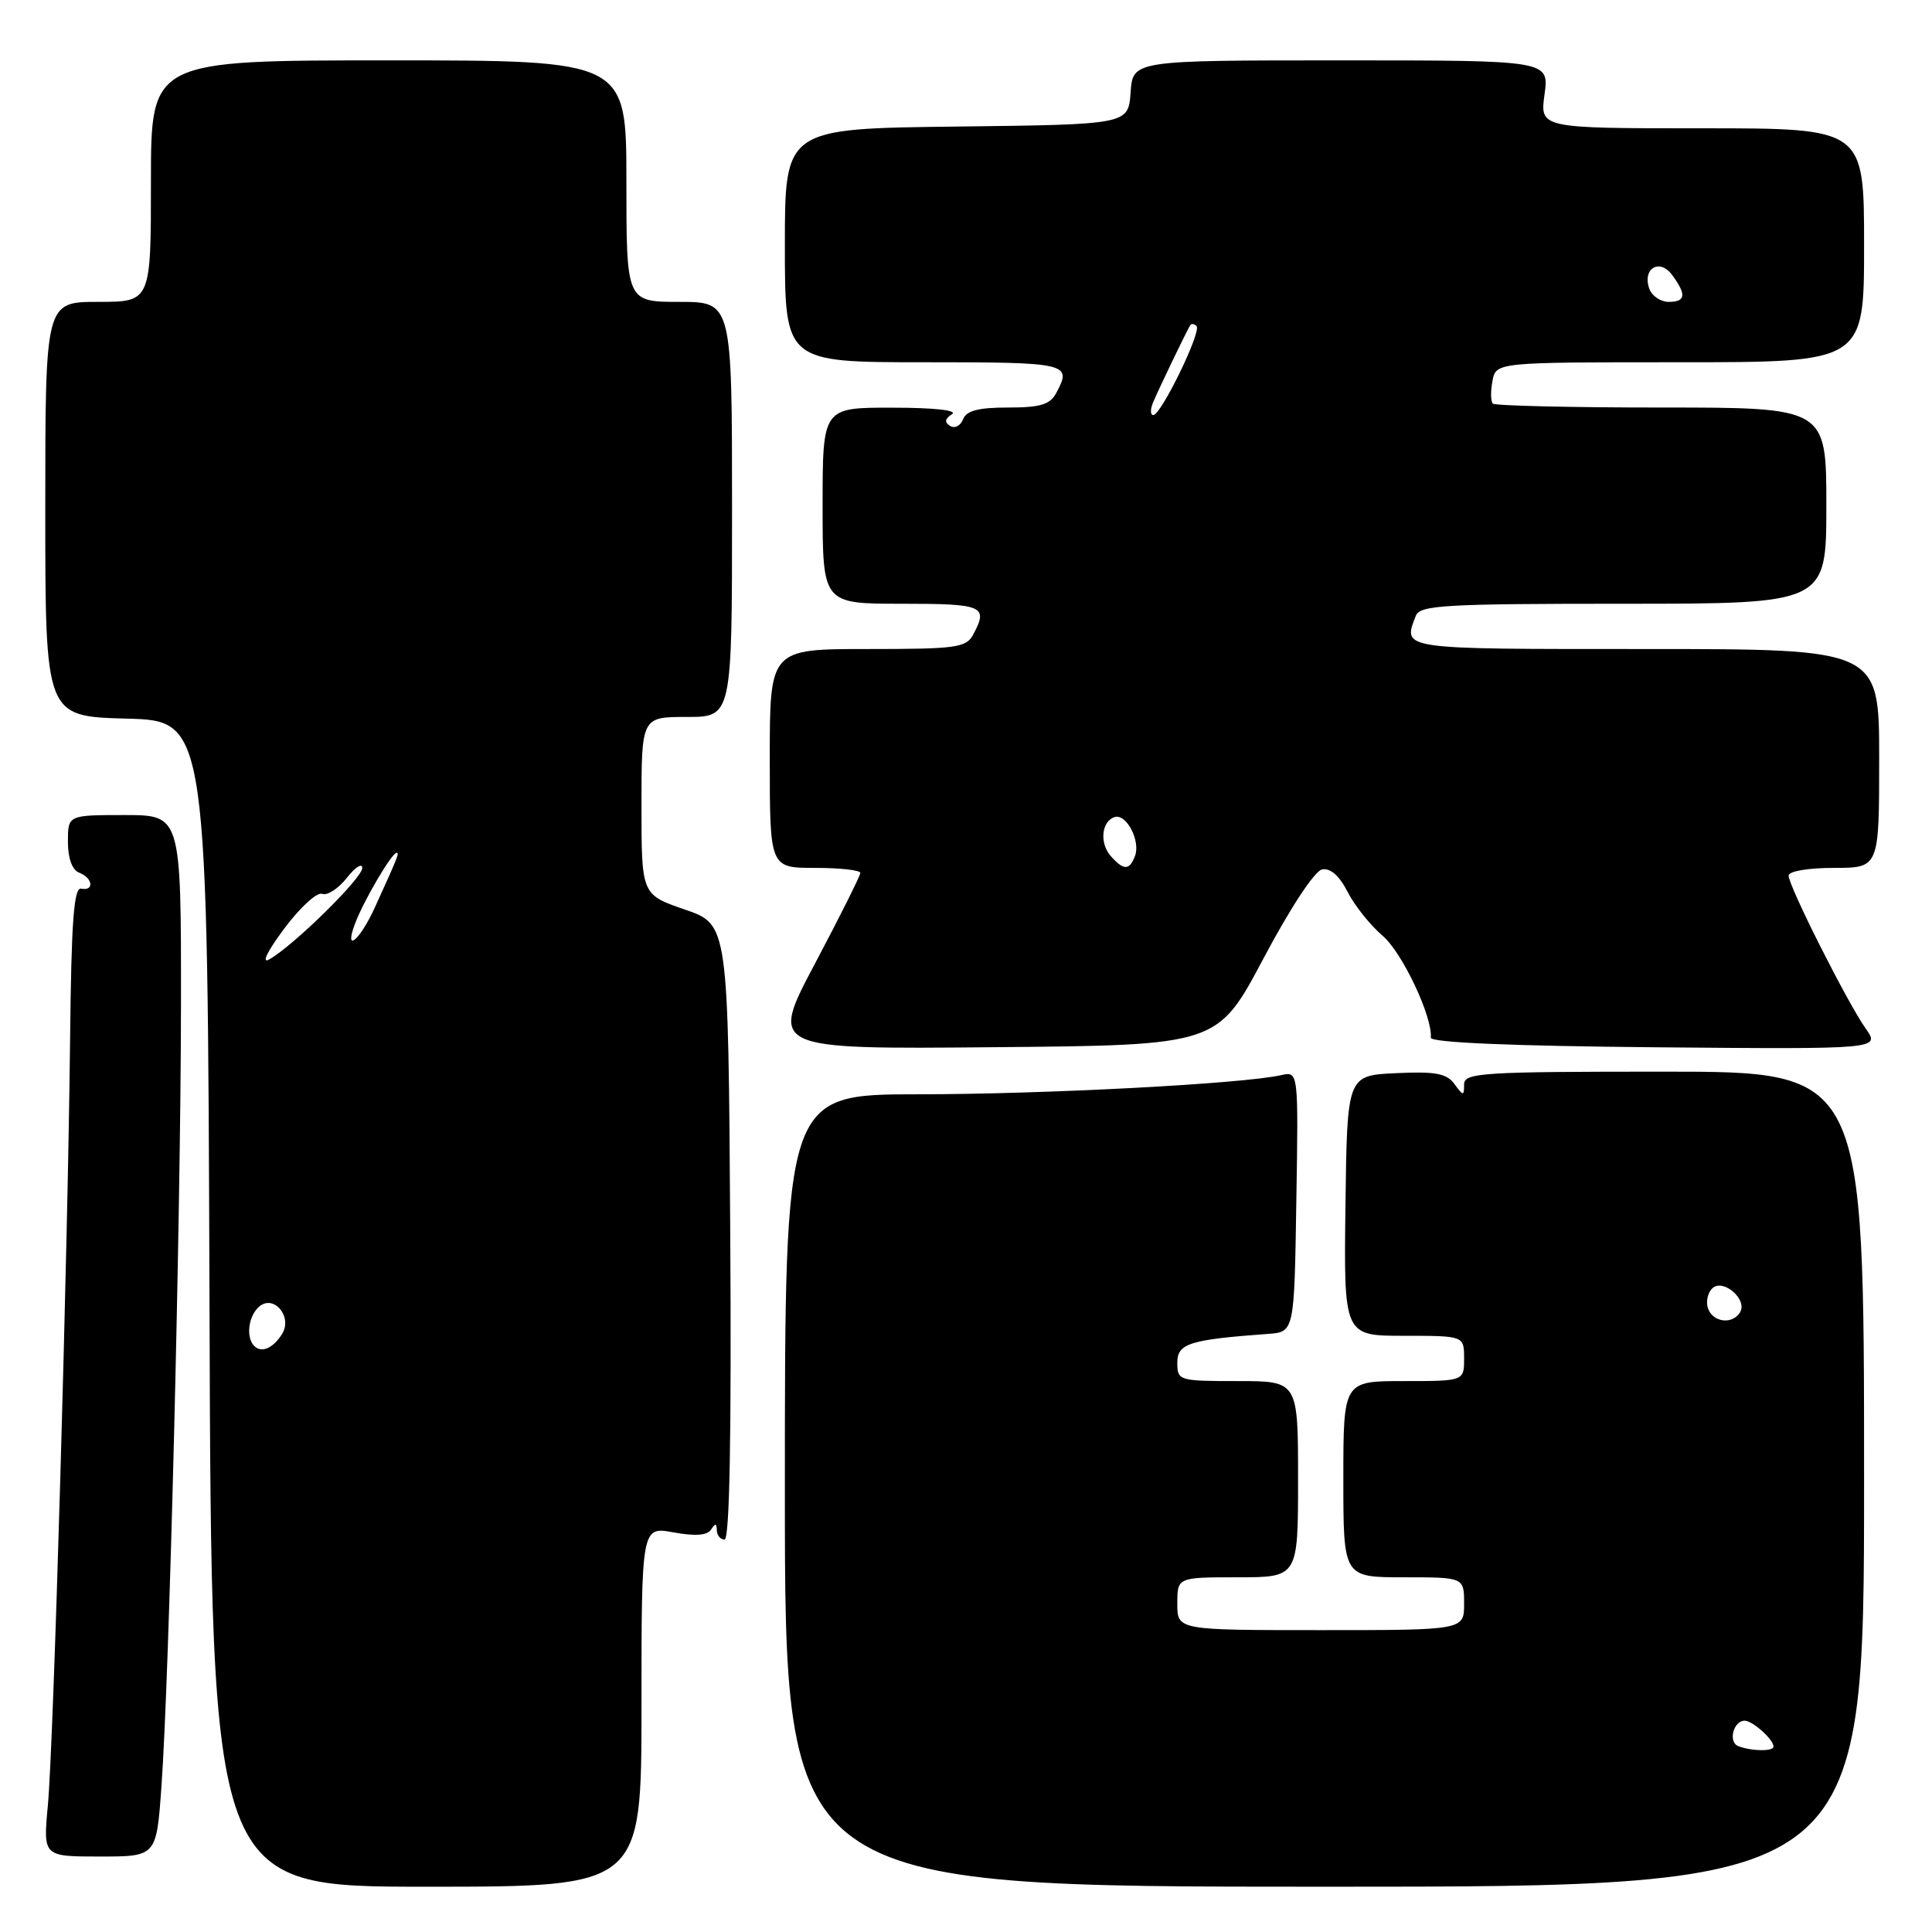 <?xml version="1.0" encoding="UTF-8" standalone="no"?>
<!DOCTYPE svg PUBLIC "-//W3C//DTD SVG 1.1//EN" "http://www.w3.org/Graphics/SVG/1.1/DTD/svg11.dtd" >
<svg xmlns="http://www.w3.org/2000/svg" xmlns:xlink="http://www.w3.org/1999/xlink" version="1.1" viewBox="0 0 256 256">
 <g >
 <path fill="currentColor"
d=" M 85.00 226.13 C 85.00 202.27 85.00 202.27 89.25 203.05 C 92.15 203.58 93.73 203.45 94.23 202.66 C 94.77 201.81 94.97 201.83 94.98 202.75 C 94.99 203.44 95.46 204.00 96.01 204.00 C 96.68 204.00 96.93 190.22 96.76 163.25 C 96.50 122.50 96.50 122.50 90.75 120.52 C 85.00 118.54 85.00 118.54 85.00 106.77 C 85.00 95.00 85.00 95.00 91.00 95.00 C 97.00 95.00 97.00 95.00 97.00 67.50 C 97.00 40.00 97.00 40.00 90.00 40.00 C 83.00 40.00 83.00 40.00 83.00 24.00 C 83.00 8.00 83.00 8.00 51.50 8.00 C 20.00 8.00 20.00 8.00 20.00 24.00 C 20.00 40.00 20.00 40.00 13.00 40.00 C 6.00 40.00 6.00 40.00 6.00 67.47 C 6.00 94.93 6.00 94.93 16.75 95.22 C 27.50 95.50 27.50 95.50 27.76 172.75 C 28.01 250.00 28.01 250.00 56.51 250.00 C 85.00 250.00 85.00 250.00 85.00 226.13 Z  M 247.00 196.00 C 247.00 142.00 247.00 142.00 220.50 142.00 C 196.28 142.00 194.00 142.15 194.00 143.69 C 194.00 145.25 193.90 145.25 192.72 143.64 C 191.69 142.23 190.21 141.95 184.97 142.20 C 178.50 142.50 178.50 142.50 178.28 159.75 C 178.06 177.00 178.06 177.00 186.03 177.00 C 194.00 177.00 194.00 177.00 194.00 180.00 C 194.00 183.00 194.00 183.00 186.00 183.00 C 178.00 183.00 178.00 183.00 178.00 196.00 C 178.00 209.00 178.00 209.00 186.00 209.00 C 194.00 209.00 194.00 209.00 194.00 212.50 C 194.00 216.00 194.00 216.00 175.00 216.00 C 156.00 216.00 156.00 216.00 156.00 212.50 C 156.00 209.00 156.00 209.00 164.00 209.00 C 172.00 209.00 172.00 209.00 172.00 196.00 C 172.00 183.00 172.00 183.00 164.00 183.00 C 156.19 183.00 156.00 182.94 156.00 180.56 C 156.00 178.02 157.60 177.51 168.00 176.75 C 171.50 176.50 171.50 176.50 171.77 159.22 C 172.05 141.95 172.05 141.95 169.77 142.46 C 164.73 143.61 138.45 144.99 121.75 145.00 C 104.00 145.00 104.00 145.00 104.00 197.50 C 104.00 250.00 104.00 250.00 175.50 250.00 C 247.00 250.00 247.00 250.00 247.00 196.00 Z  M 21.39 236.75 C 22.43 222.39 23.95 161.27 23.98 133.25 C 24.00 108.00 24.00 108.00 16.50 108.00 C 9.00 108.00 9.00 108.00 9.00 111.53 C 9.00 113.75 9.56 115.28 10.50 115.64 C 12.31 116.33 12.52 118.10 10.75 117.75 C 9.79 117.56 9.45 122.12 9.29 137.50 C 8.99 165.79 7.10 231.21 6.34 239.25 C 5.71 246.00 5.71 246.00 13.22 246.00 C 20.73 246.00 20.73 246.00 21.39 236.75 Z  M 167.41 127.01 C 170.97 120.30 174.20 115.39 175.19 115.20 C 176.28 114.99 177.49 116.06 178.57 118.19 C 179.50 120.01 181.59 122.62 183.21 124.00 C 185.80 126.20 189.83 134.73 189.59 137.50 C 189.53 138.14 200.21 138.60 219.33 138.77 C 249.16 139.03 249.16 139.03 247.20 136.27 C 244.77 132.82 237.00 117.41 237.00 116.02 C 237.00 115.44 239.58 115.00 243.00 115.00 C 249.00 115.00 249.00 115.00 249.00 100.50 C 249.00 86.00 249.00 86.00 218.00 86.00 C 185.22 86.00 185.87 86.10 187.61 81.58 C 188.14 80.19 191.51 80.00 215.11 80.00 C 242.00 80.00 242.00 80.00 242.00 67.00 C 242.00 54.00 242.00 54.00 220.17 54.00 C 208.16 54.00 198.10 53.76 197.81 53.48 C 197.52 53.19 197.50 51.84 197.76 50.48 C 198.23 48.00 198.23 48.00 222.62 48.00 C 247.00 48.00 247.00 48.00 247.00 32.50 C 247.00 17.00 247.00 17.00 225.52 17.00 C 204.04 17.00 204.04 17.00 204.66 12.50 C 205.27 8.00 205.27 8.00 177.69 8.00 C 150.11 8.00 150.11 8.00 149.81 12.25 C 149.50 16.50 149.50 16.50 126.75 16.77 C 104.00 17.04 104.00 17.04 104.00 32.52 C 104.00 48.00 104.00 48.00 122.50 48.00 C 141.57 48.00 142.08 48.12 139.96 52.07 C 139.14 53.61 137.85 54.00 133.57 54.00 C 129.64 54.00 128.05 54.41 127.61 55.56 C 127.28 56.42 126.51 56.82 125.90 56.44 C 125.12 55.96 125.19 55.49 126.14 54.89 C 126.96 54.37 123.80 54.02 118.25 54.02 C 109.00 54.00 109.00 54.00 109.00 67.00 C 109.00 80.00 109.00 80.00 119.50 80.00 C 130.31 80.00 130.98 80.29 128.96 84.07 C 128.02 85.83 126.76 86.00 114.96 86.00 C 102.00 86.00 102.00 86.00 102.00 100.50 C 102.00 115.00 102.00 115.00 108.00 115.00 C 111.30 115.00 114.00 115.30 114.00 115.67 C 114.00 116.03 111.29 121.44 107.99 127.68 C 101.98 139.03 101.98 139.03 131.65 138.76 C 161.32 138.50 161.32 138.50 167.41 127.01 Z  M 33.69 178.35 C 32.54 177.21 32.92 174.31 34.37 173.11 C 36.32 171.49 38.80 174.51 37.37 176.77 C 36.18 178.66 34.65 179.32 33.69 178.35 Z  M 37.65 123.06 C 39.74 120.25 42.01 118.17 42.69 118.44 C 43.37 118.70 44.84 117.74 45.96 116.32 C 47.08 114.90 48.00 114.31 48.00 115.02 C 48.00 116.36 38.86 125.34 35.67 127.13 C 34.60 127.73 35.42 126.05 37.65 123.06 Z  M 47.07 122.32 C 48.22 119.29 51.92 113.00 52.55 113.00 C 52.94 113.00 52.73 113.52 49.70 120.18 C 47.66 124.67 45.51 126.41 47.07 122.32 Z  M 230.31 231.36 C 228.96 230.81 229.69 228.00 231.18 228.00 C 232.22 228.00 235.00 230.49 235.00 231.43 C 235.00 232.10 232.02 232.05 230.31 231.36 Z  M 226.34 173.43 C 226.01 172.57 226.25 171.35 226.87 170.73 C 228.28 169.32 231.62 172.19 230.56 173.90 C 229.56 175.52 227.03 175.24 226.34 173.43 Z  M 147.18 113.43 C 145.67 111.72 145.95 108.85 147.68 108.27 C 149.24 107.75 151.16 111.42 150.39 113.43 C 149.65 115.36 148.89 115.36 147.18 113.43 Z  M 152.82 53.25 C 153.72 51.15 157.33 43.67 157.72 43.08 C 157.87 42.85 158.25 42.91 158.55 43.21 C 159.24 43.91 153.85 55.00 152.82 55.00 C 152.41 55.00 152.40 54.21 152.82 53.25 Z  M 218.57 38.33 C 217.54 35.63 219.88 34.15 221.57 36.44 C 223.49 39.05 223.37 40.00 221.11 40.00 C 220.07 40.00 218.93 39.25 218.57 38.33 Z "/>
</g>
</svg>